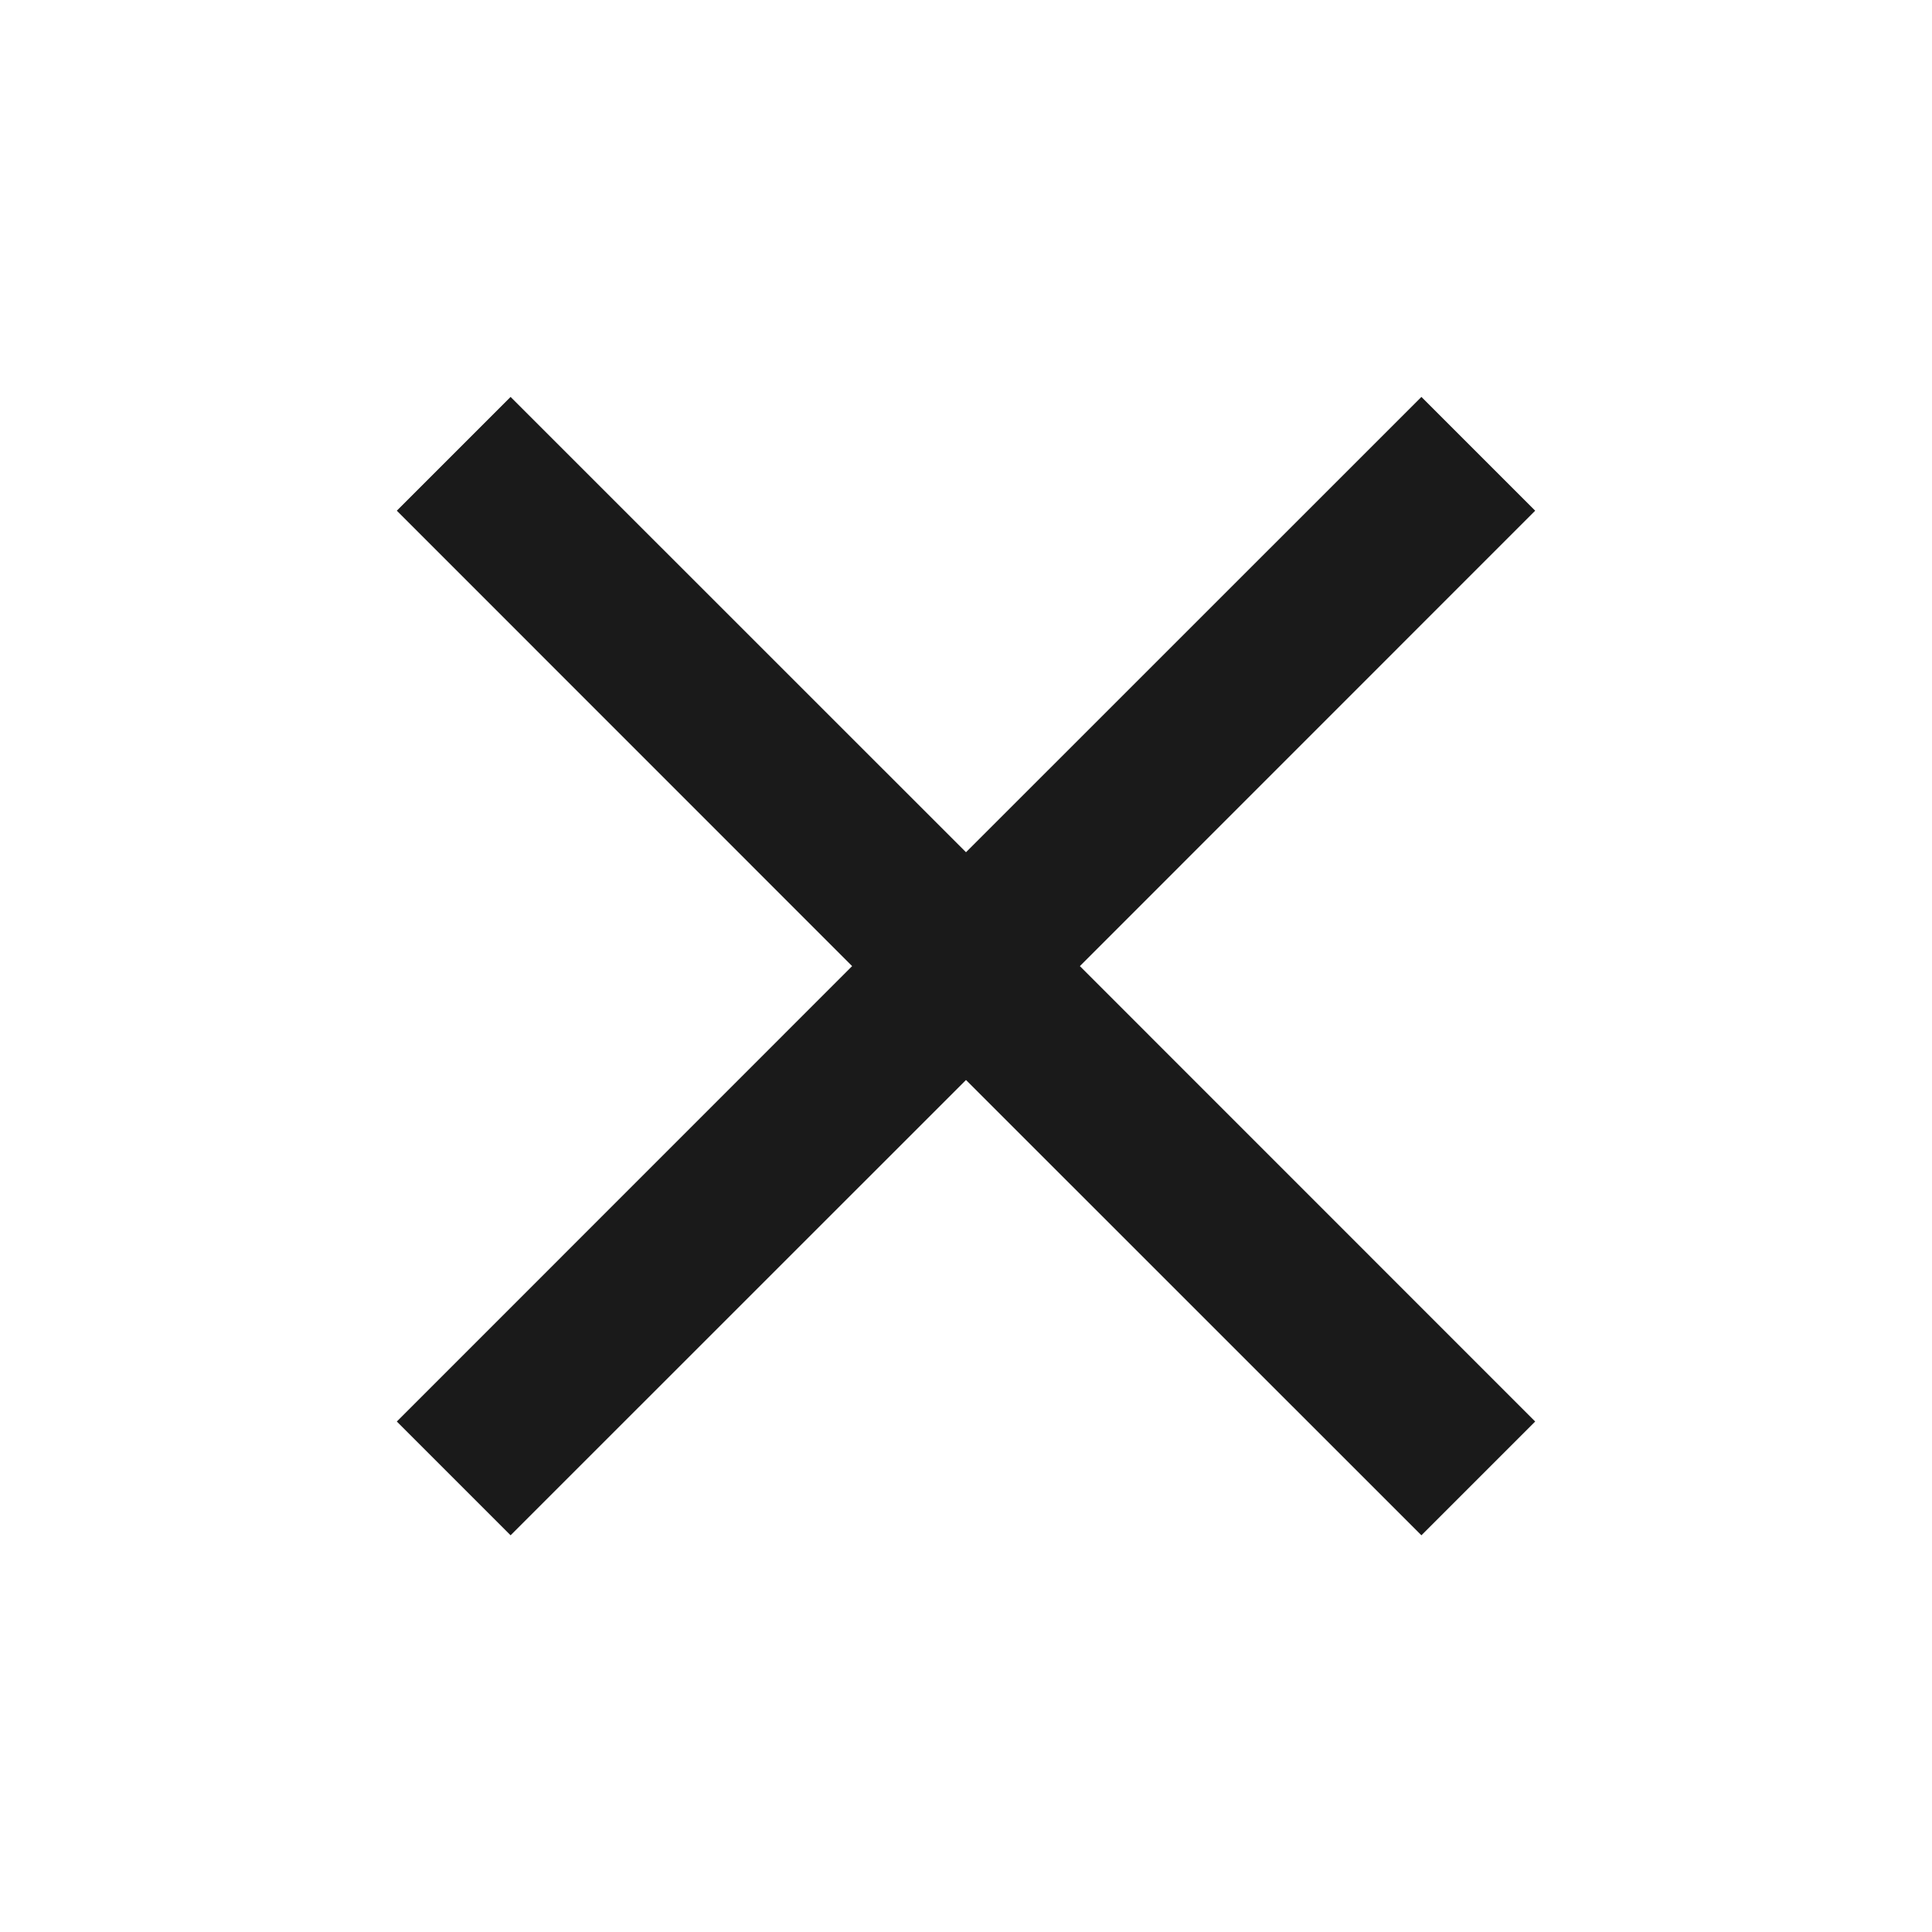 <svg width="18" height="18" viewBox="0 0 18 18" fill="none" xmlns="http://www.w3.org/2000/svg">
<g id="Icon_Close_Outlined">
<path id="Union" d="M14.303 4.758L13.243 3.698L9 7.94L4.757 3.698L3.697 4.758L7.939 9.001L3.697 13.244L4.757 14.304L9 10.062L13.243 14.304L14.303 13.244L10.061 9.001L14.303 4.758Z" fill="#1A1A1A"/>
</g>
</svg>
